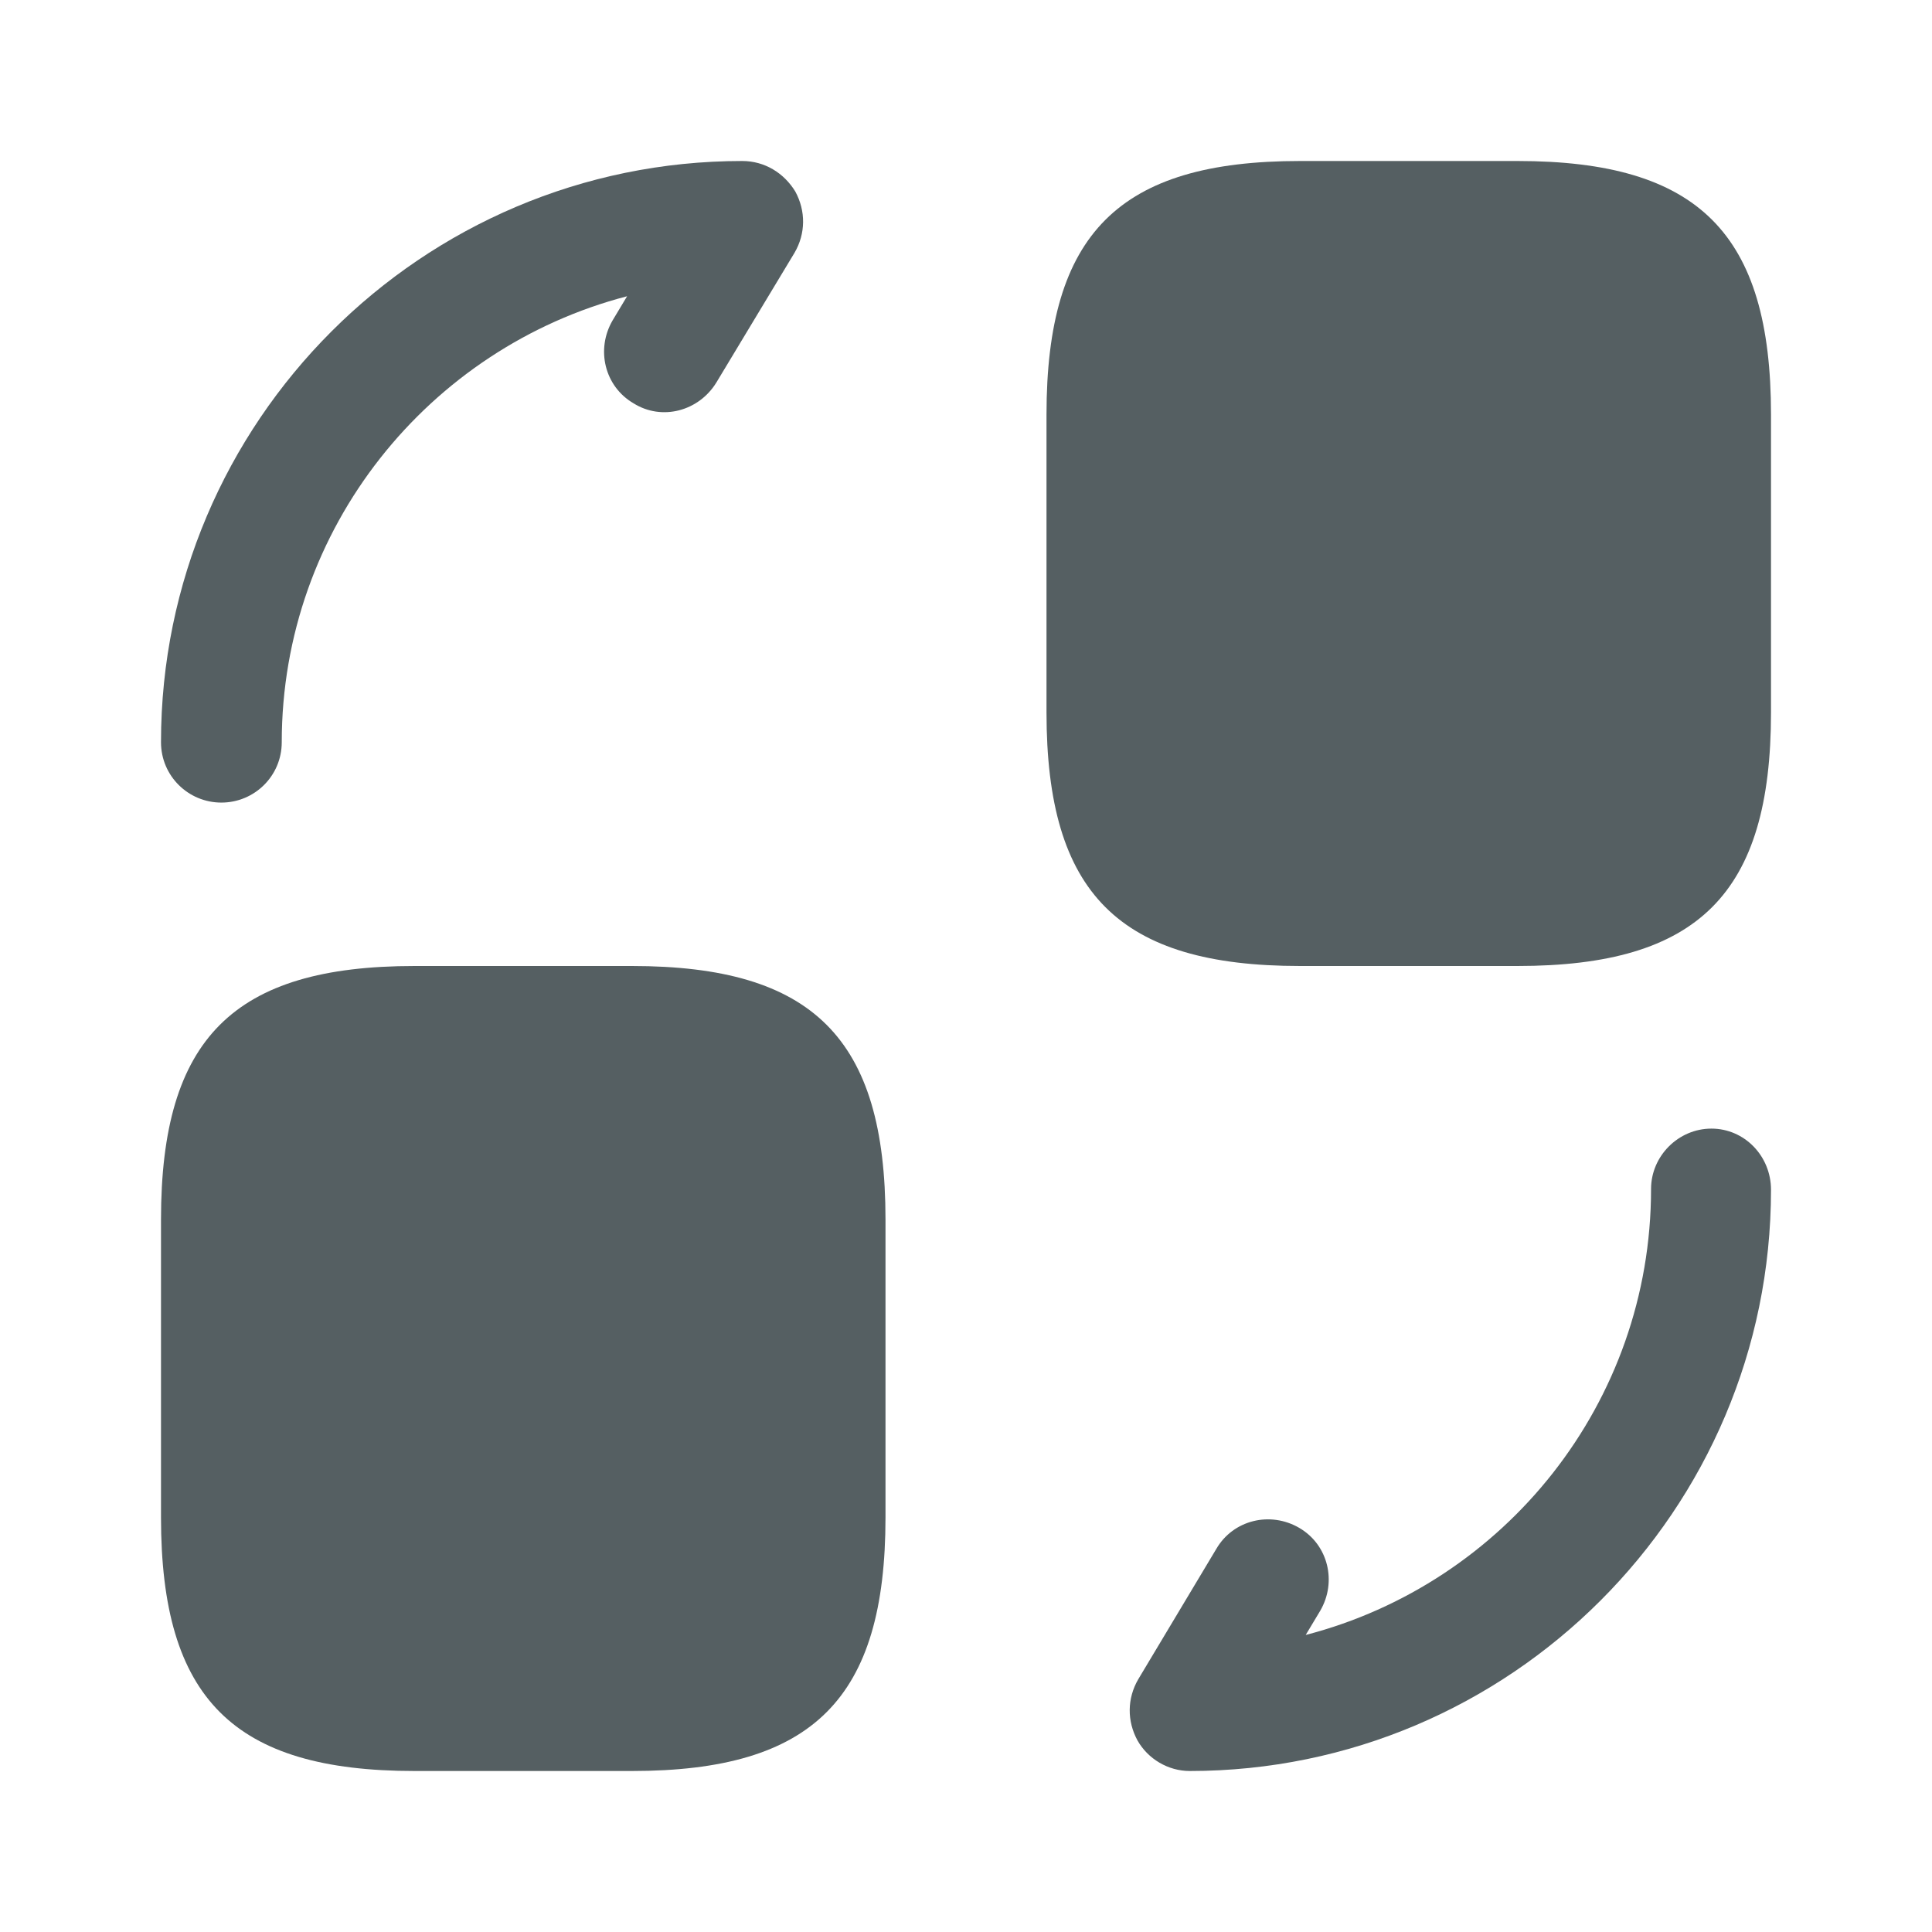 <svg width="24" height="24" viewBox="0 0 24 24" fill="none" xmlns="http://www.w3.org/2000/svg">
<path d="M22 5.15V8.85C22 11.1 21.1 12 18.85 12H16.15C13.9 12 13 11.1 13 8.85V5.15C13 2.9 13.9 2 16.15 2H18.85C21.1 2 22 2.9 22 5.15Z" fill="#555F62"/>
<path d="M11 15.15V18.85C11 21.1 10.1 22 7.85 22H5.15C2.9 22 2 21.1 2 18.85V15.15C2 12.9 2.9 12 5.15 12H7.85C10.1 12 11 12.9 11 15.15Z" fill="#555F62"/>
<path d="M14.78 22C14.51 22 14.26 21.85 14.13 21.62C14 21.38 14 21.1 14.14 20.86L15.11 19.24C15.32 18.88 15.78 18.77 16.14 18.98C16.5 19.19 16.61 19.65 16.4 20.01L16.22 20.31C18.69 19.67 20.51 17.43 20.51 14.77C20.51 14.36 20.85 14.02 21.26 14.02C21.67 14.02 22 14.36 22 14.78C22 18.76 18.76 22 14.78 22Z" fill="#555F62"/>
<path d="M2.75 9.97C2.34 9.97 2 9.64 2 9.22C2 5.24 5.24 2 9.22 2C9.5 2 9.74 2.15 9.88 2.38C10.01 2.62 10.01 2.9 9.87 3.14L8.9 4.75C8.68 5.11 8.22 5.23 7.87 5.01C7.51 4.8 7.4 4.34 7.61 3.98L7.79 3.68C5.33 4.32 3.5 6.56 3.5 9.22C3.5 9.64 3.16 9.97 2.75 9.97Z" fill="#555F62"/>
</svg>
